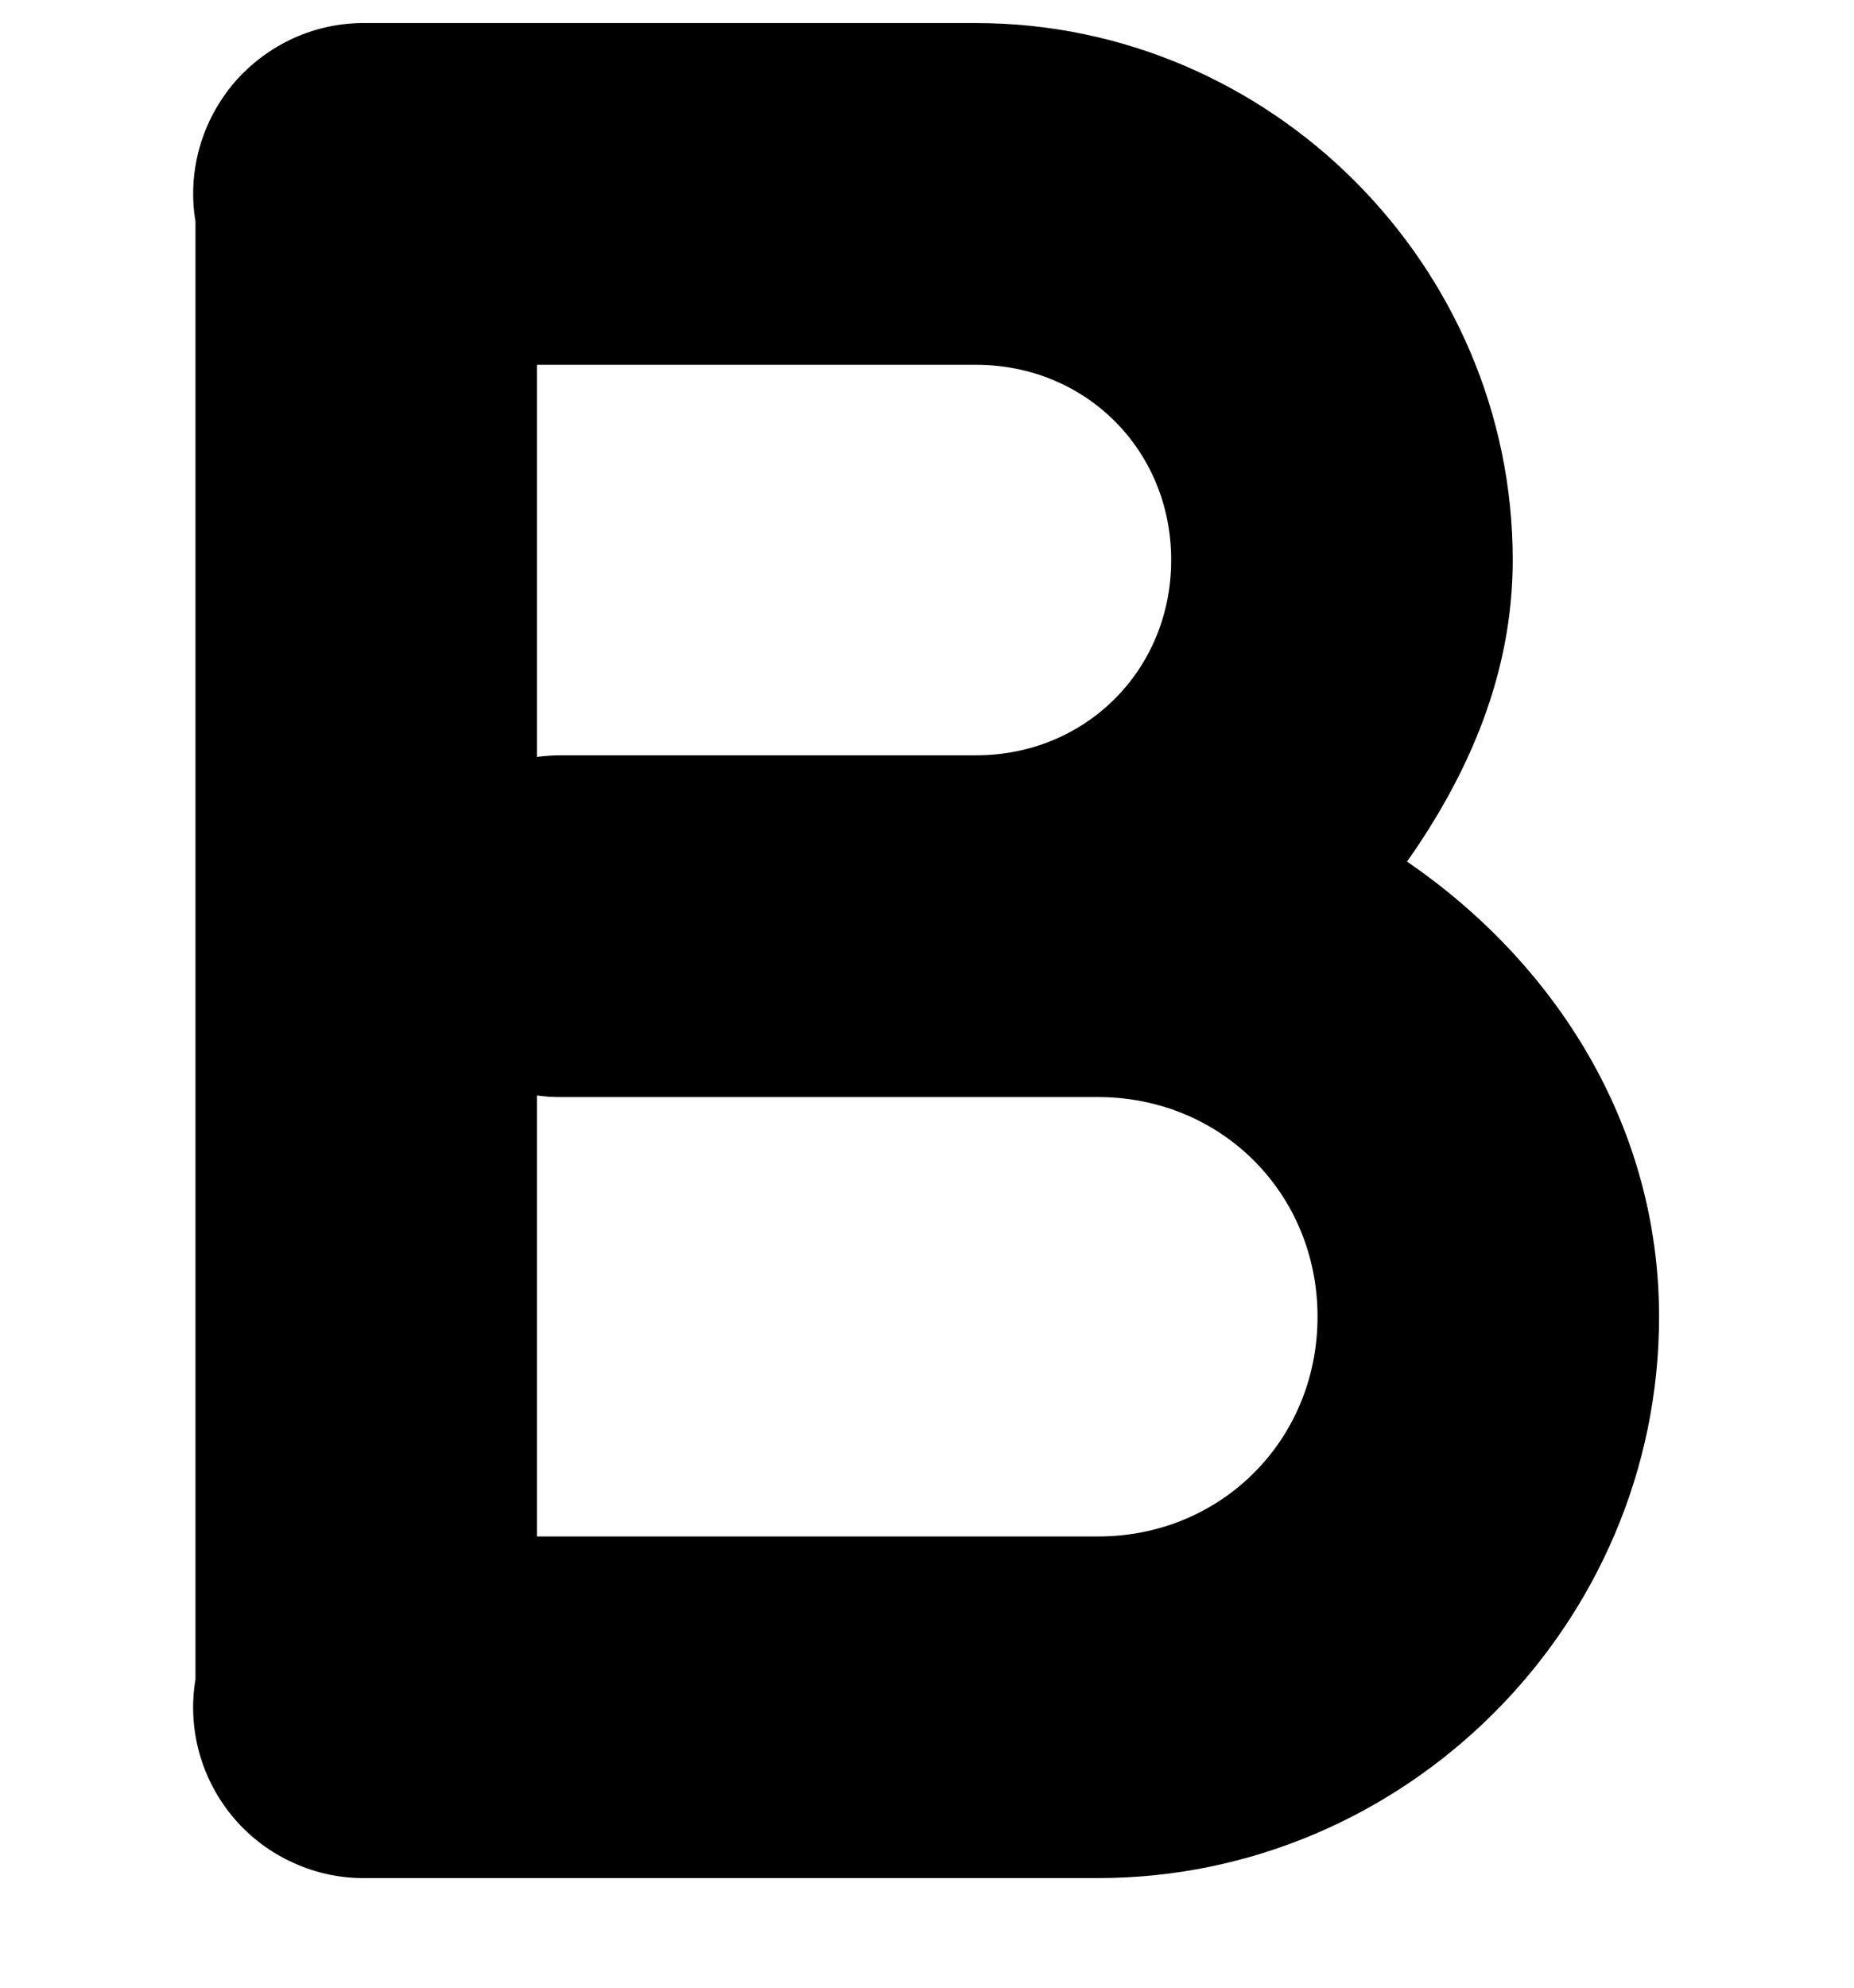 <svg width="14" height="15" viewBox="0 0 14 15" fill="none" xmlns="http://www.w3.org/2000/svg">
<g clip-path="url(#clip0_285_4106)">
<path d="M2.765 0.174C2.577 0.171 2.39 0.21 2.219 0.287C2.047 0.365 1.894 0.479 1.771 0.621C1.649 0.764 1.558 0.932 1.507 1.113C1.456 1.294 1.445 1.485 1.476 1.67V12.673C1.445 12.859 1.455 13.05 1.506 13.232C1.557 13.413 1.647 13.582 1.77 13.725C1.893 13.868 2.046 13.982 2.218 14.059C2.39 14.137 2.576 14.176 2.765 14.173H8.291C10.616 14.173 12.528 12.261 12.528 9.937C12.528 8.491 11.743 7.268 10.625 6.502C11.089 5.843 11.423 5.086 11.423 4.226C11.423 2.003 9.593 0.174 7.37 0.174H2.765ZM4.055 2.753H7.37C8.199 2.753 8.844 3.397 8.844 4.226C8.844 5.055 8.199 5.7 7.37 5.7H4.239C4.177 5.7 4.116 5.704 4.055 5.712V2.753ZM4.055 8.267C4.086 8.271 4.117 8.274 4.149 8.277C4.179 8.278 4.209 8.279 4.239 8.279H7.37H8.291C9.222 8.279 9.949 9.006 9.949 9.937C9.949 10.867 9.222 11.595 8.291 11.595H4.055V8.267Z" fill="black"/>
</g>
<defs>
<clipPath id="clip0_285_4106">
<rect width="14" height="14" fill="white" transform="translate(0 0.174)"/>
</clipPath>
</defs>
</svg>
